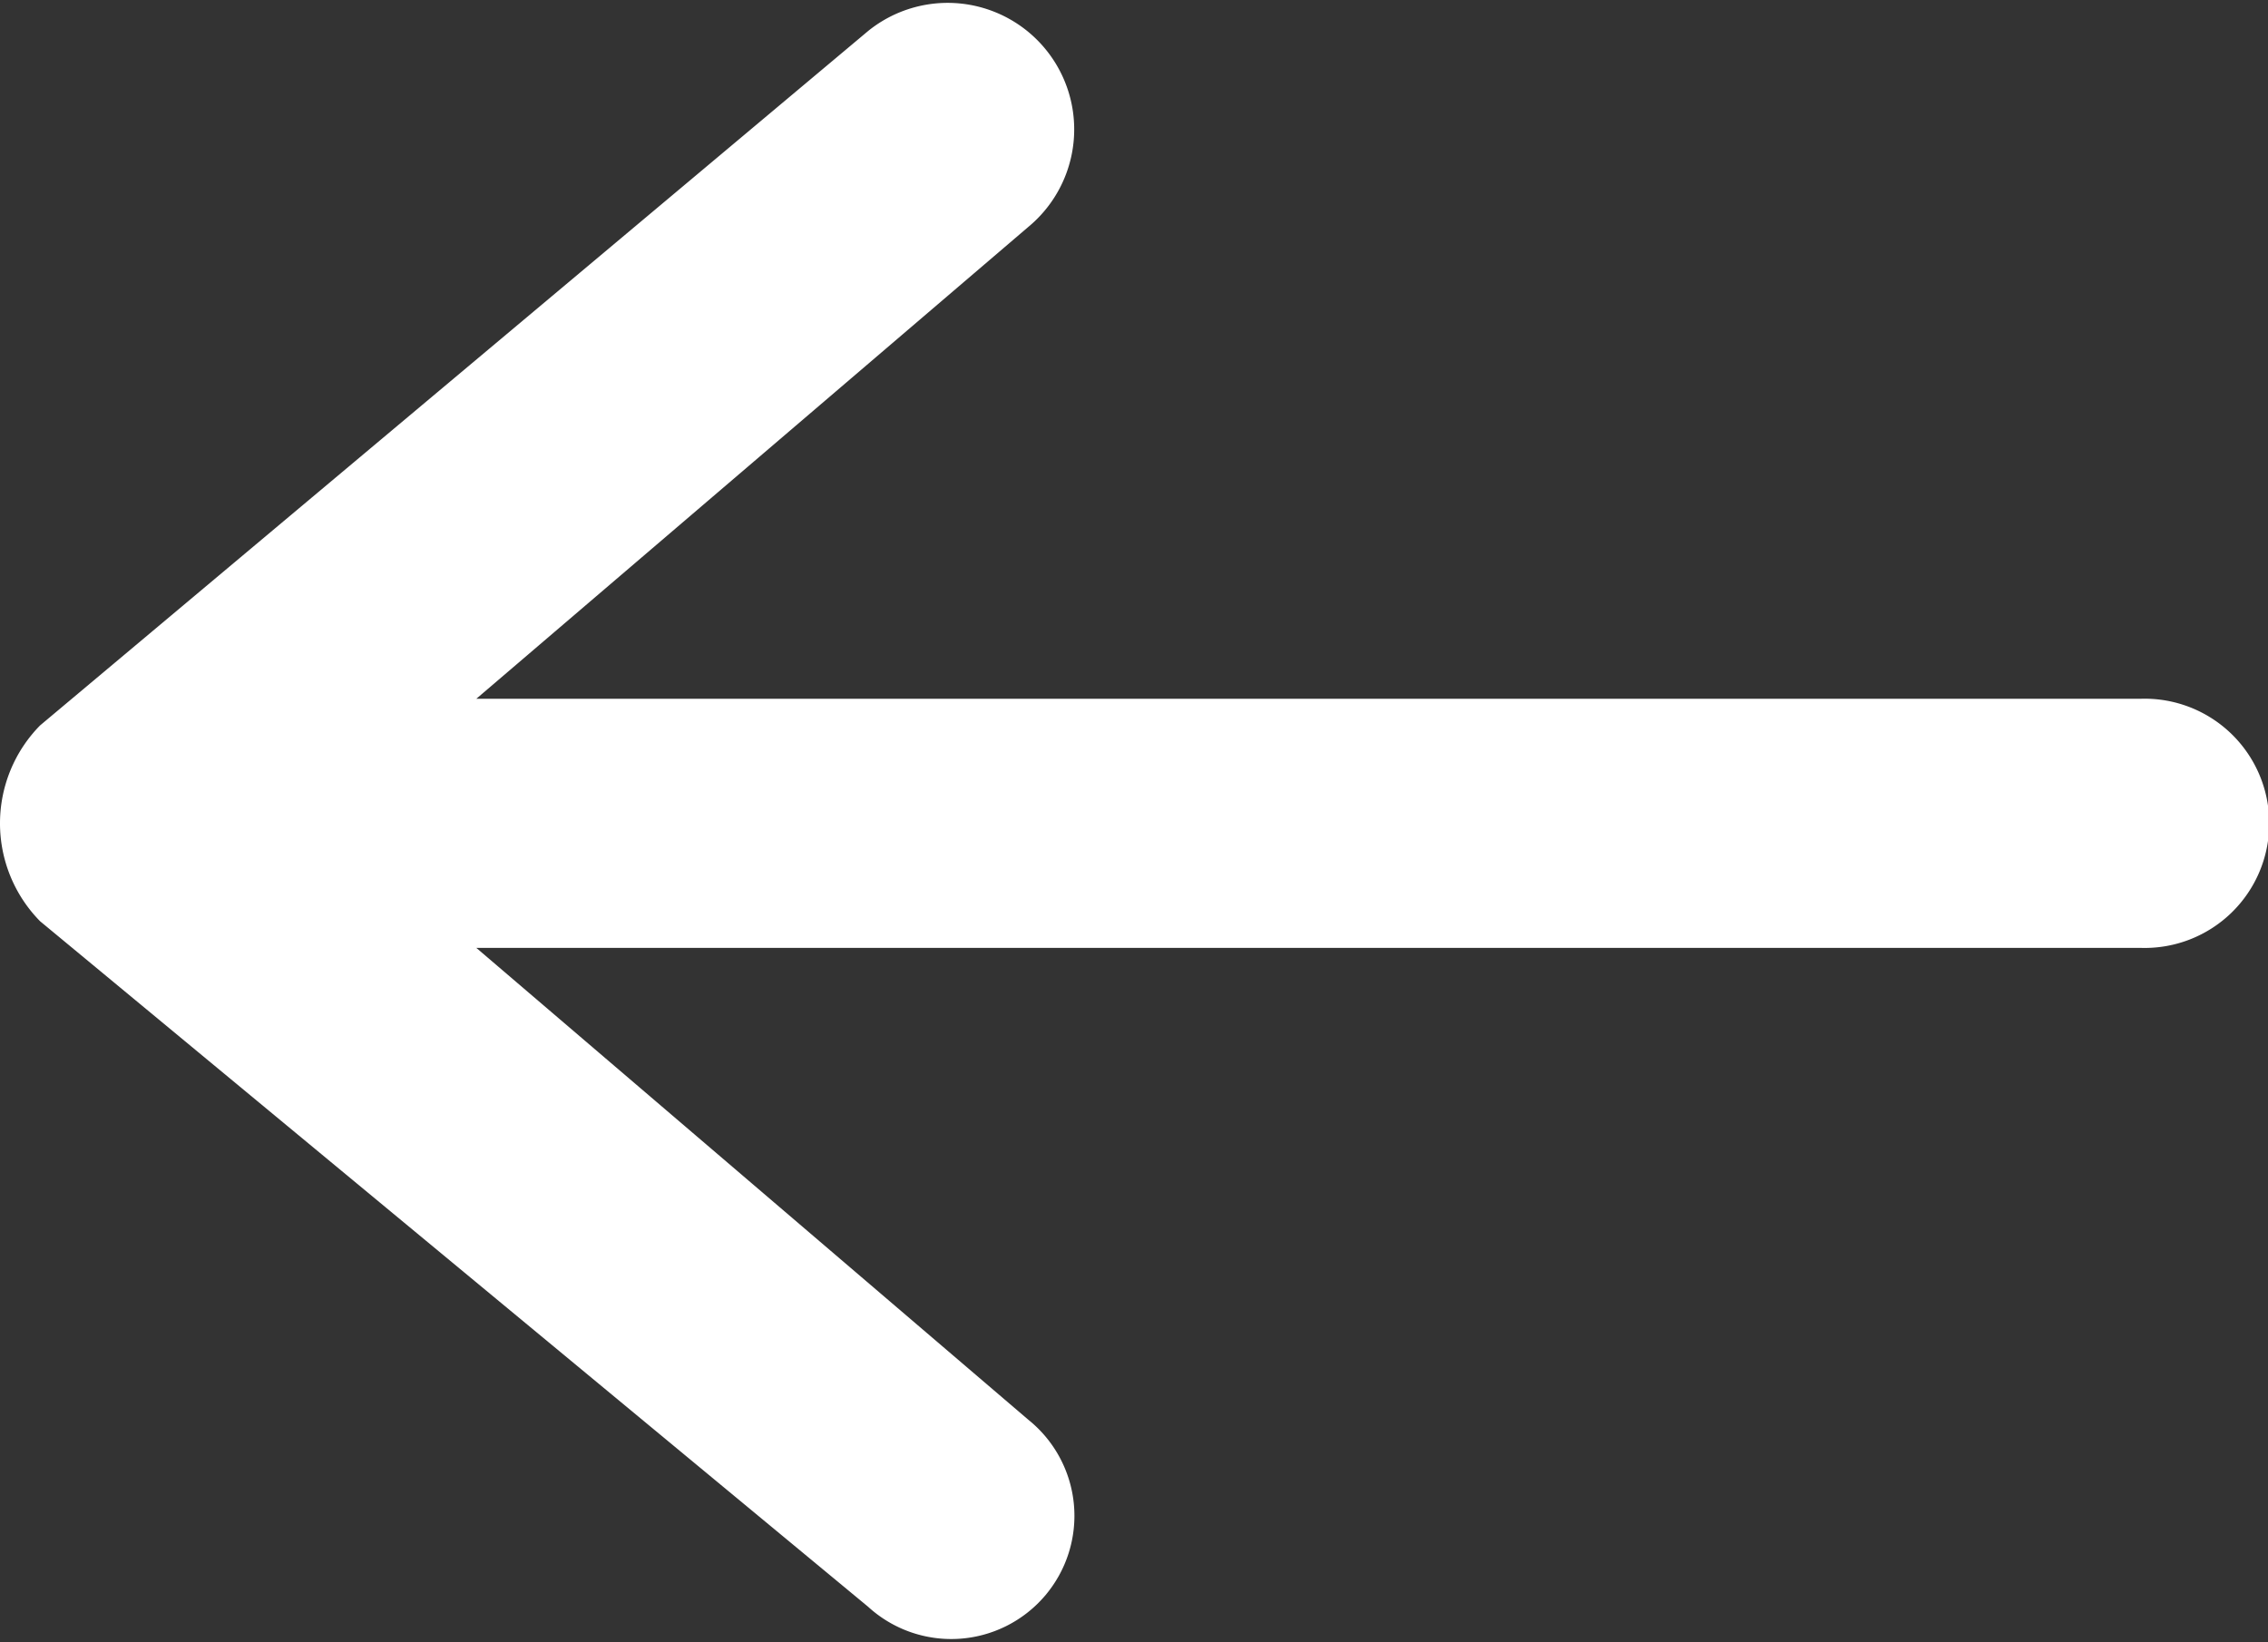 <svg xmlns="http://www.w3.org/2000/svg" width="23.749" height="17.195" viewBox="0 0 23.749 17.195">
  <rect x="0" y="0" width="23.749" height="17.195" fill="#333333" stroke="none"/>
  <g id="voltar" transform="translate(23.499 17.217) rotate(180)">
    <path id="Caminho_375" data-name="Caminho 375" d="M1.078,7.291H18.511L12.731,2.35A1.29,1.29,0,1,1,14.409.392l8.67,7.178a1.462,1.462,0,0,1,0,2.051l-8.67,7.271a1.325,1.325,0,0,1-1.678-2.051L18.511,9.9H1.078A1.305,1.305,0,1,1,1.078,7.291Z" transform="translate(0)" fill="#ffffff" fill-rule="evenodd"/>
  </g>
</svg>
